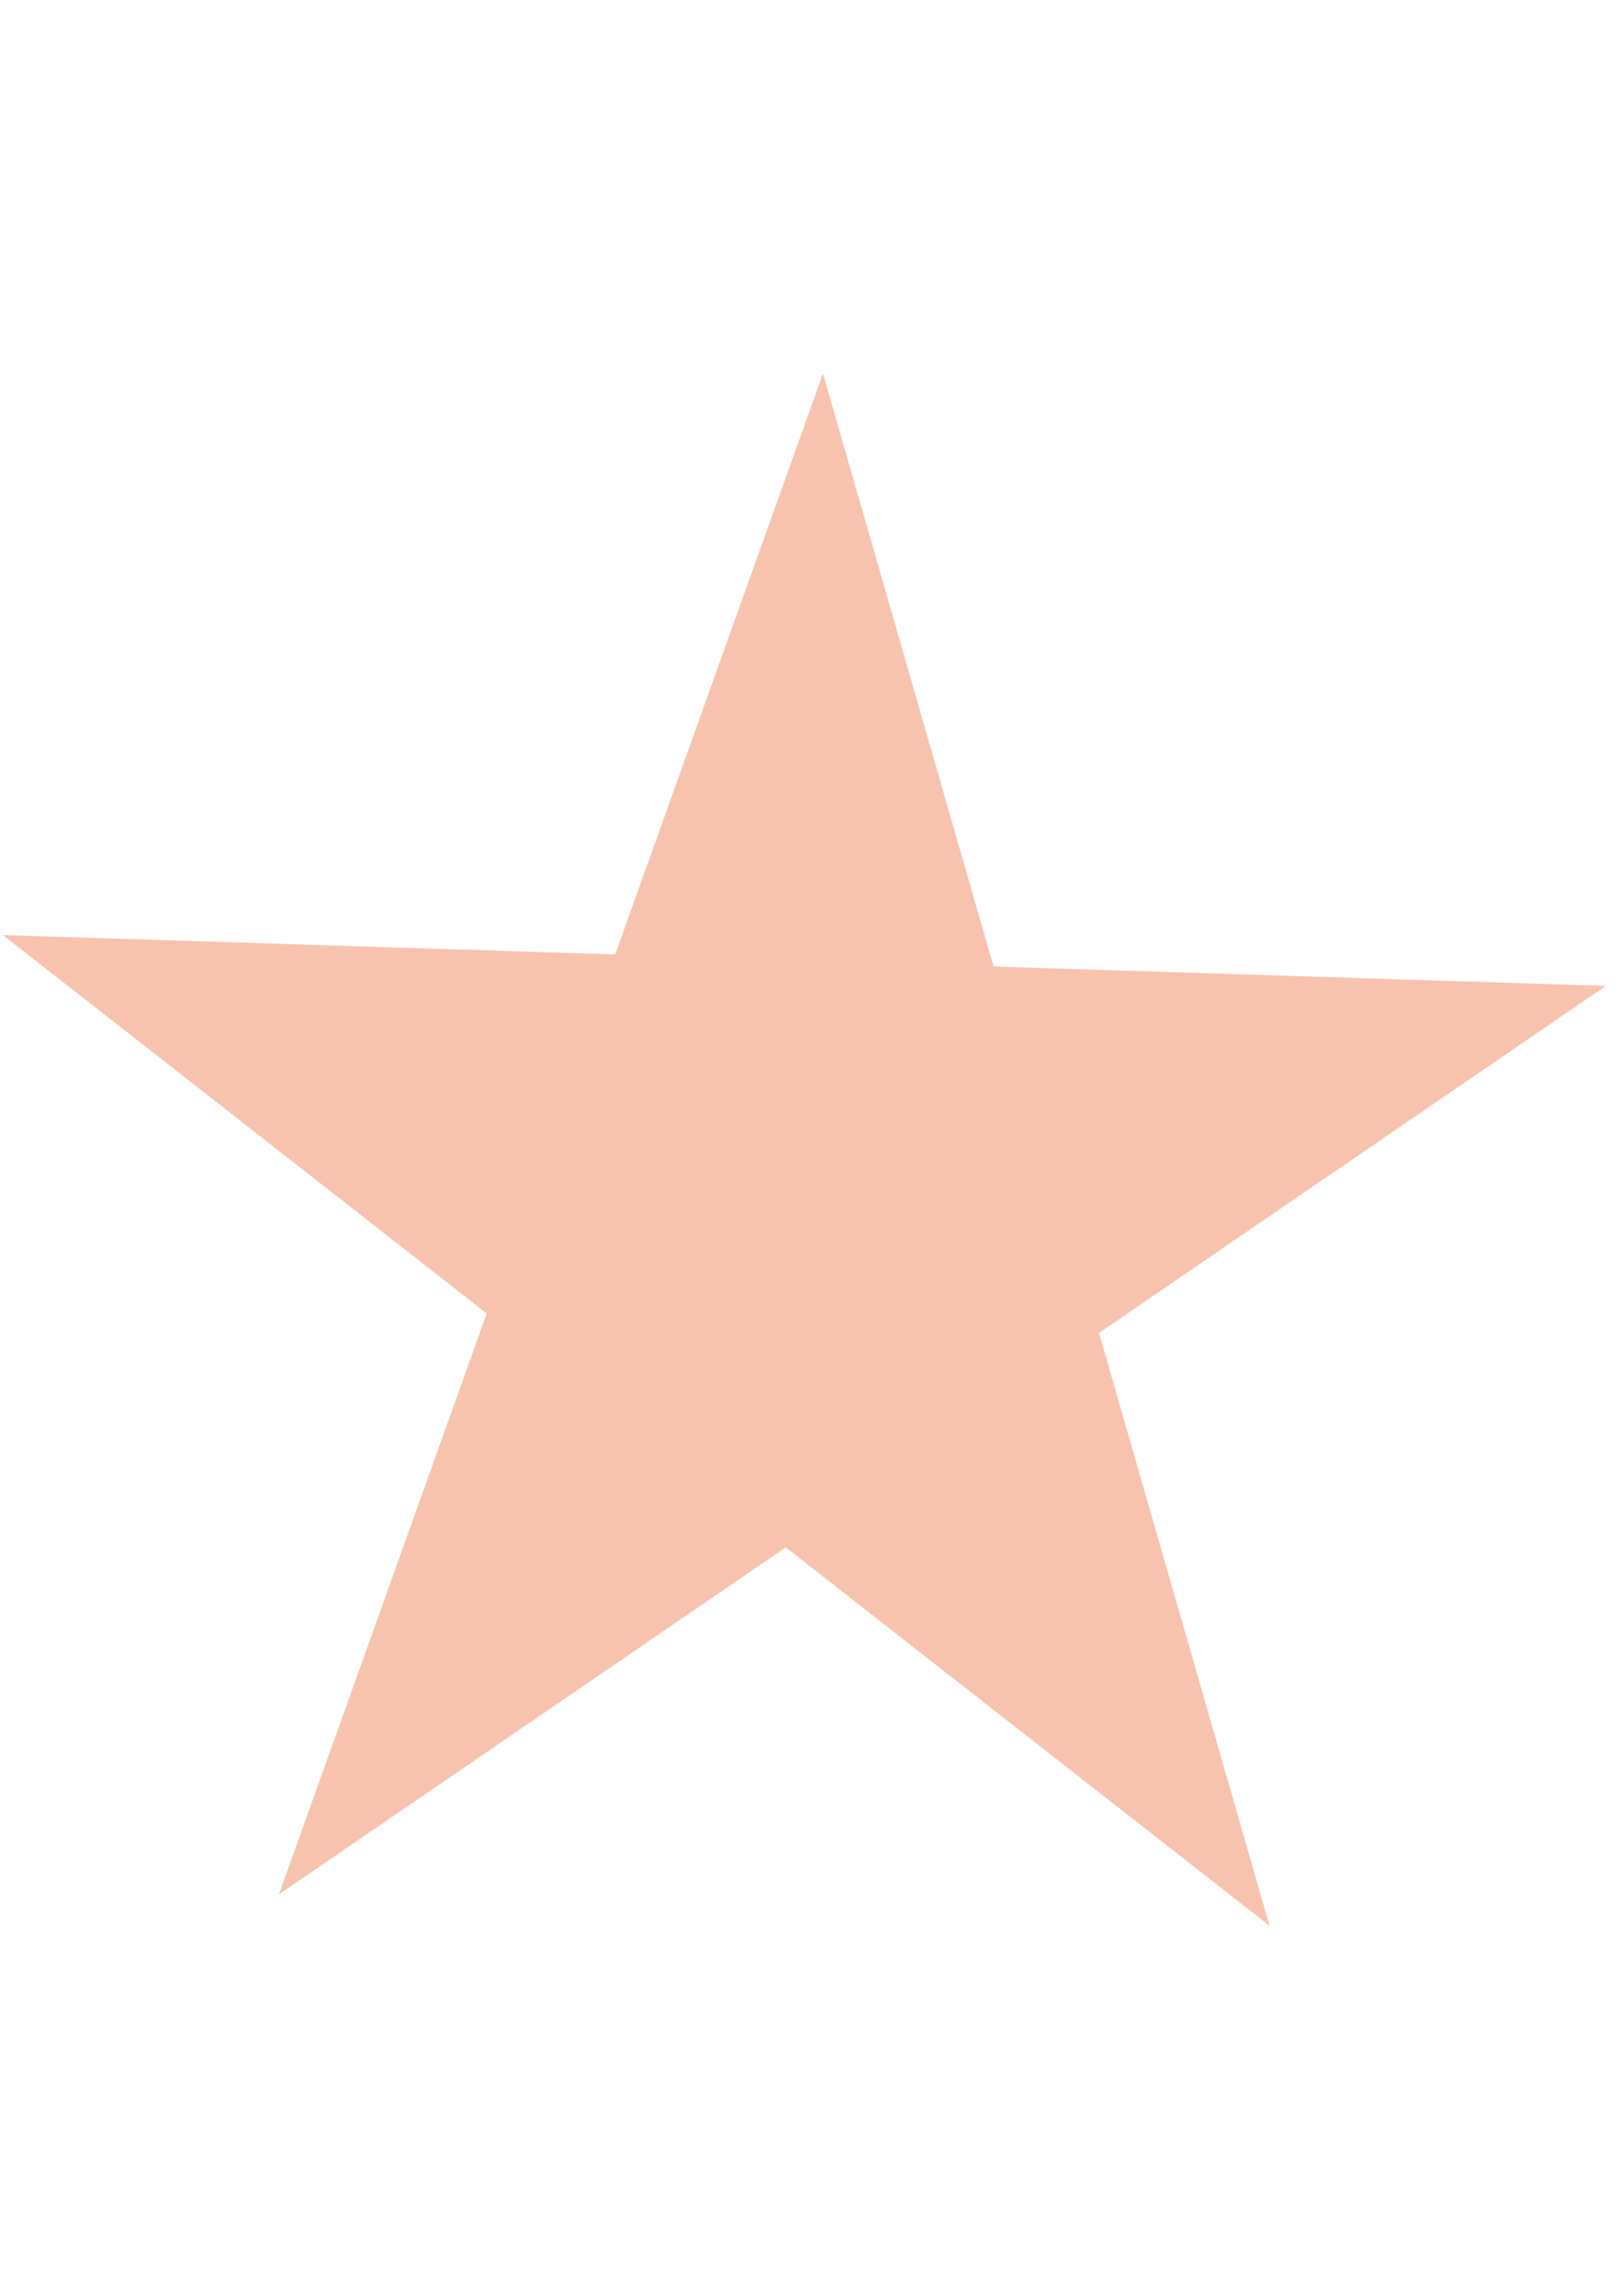 <svg width="60" height="85" viewBox="0 0 88 85" fill="none" xmlns="http://www.w3.org/2000/svg">
<path d="M44.705 0.452L53.972 32.649L87.232 33.705L59.699 52.548L68.966 84.746L42.683 64.194L15.15 83.038L26.439 51.493L0.156 30.942L33.416 31.997L44.705 0.452Z" fill="#EA5317" fill-opacity="0.35"/>
</svg>


      
